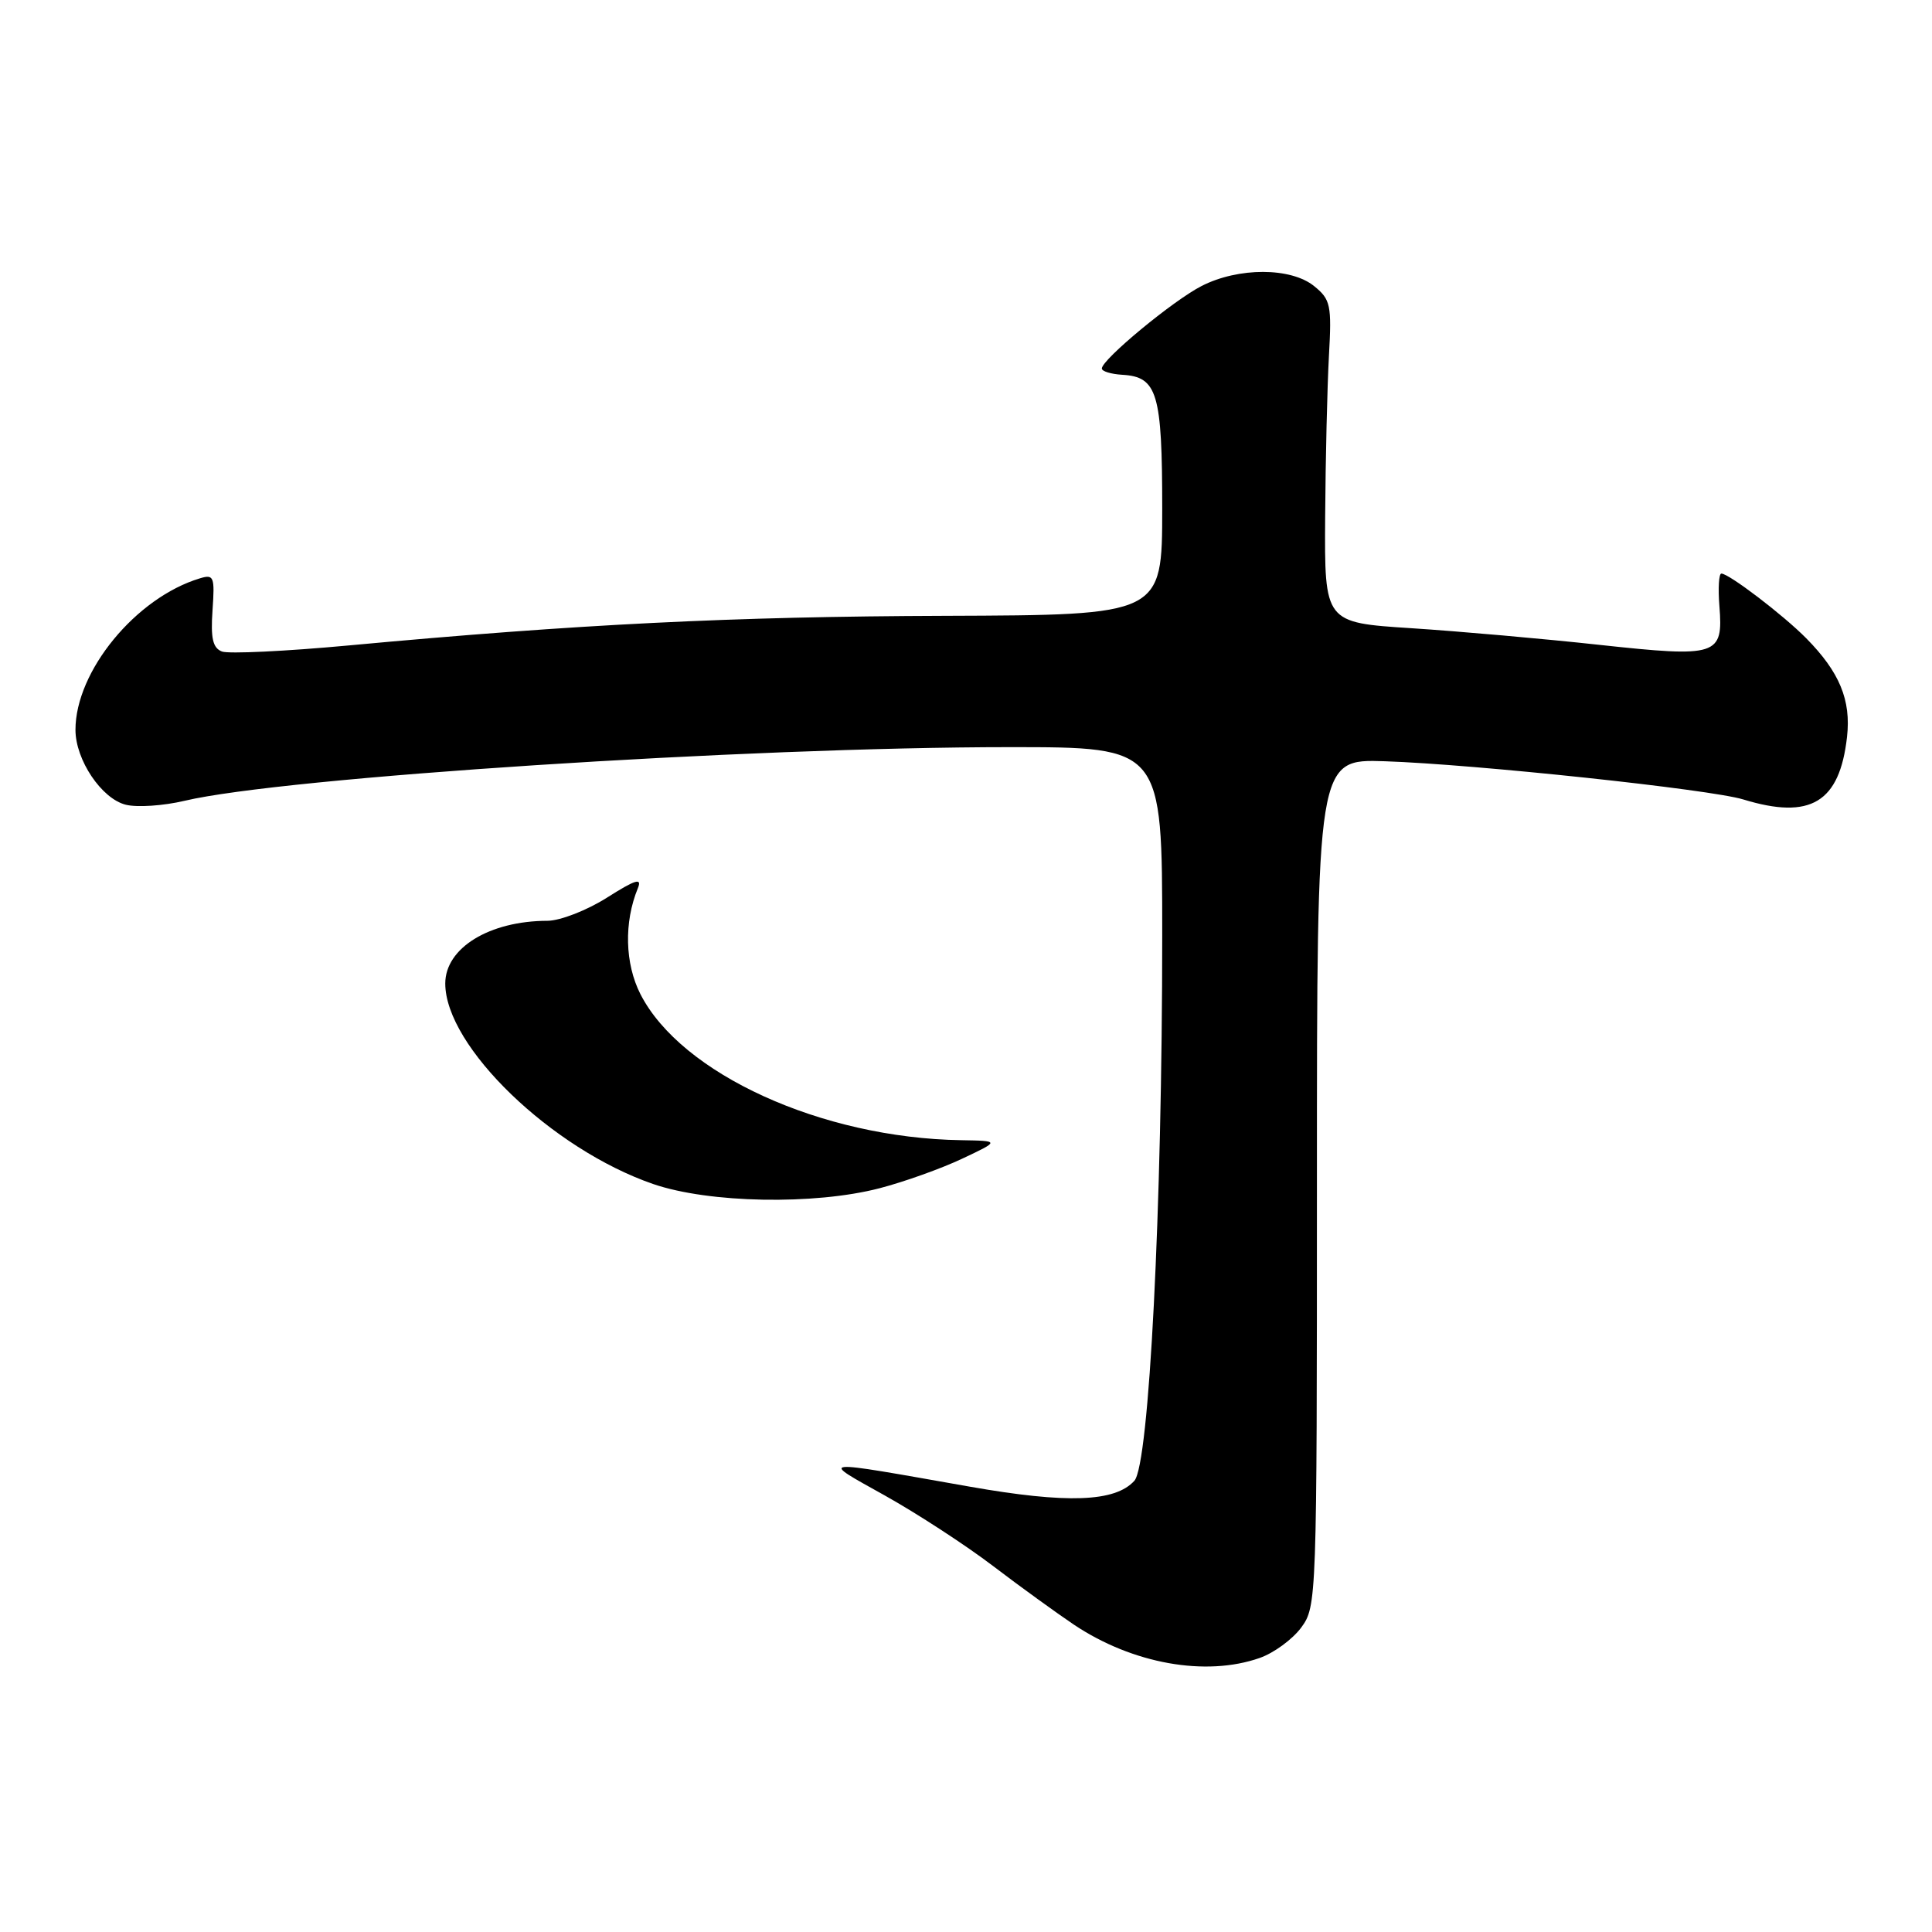 <?xml version="1.0" encoding="UTF-8" standalone="no"?>
<!DOCTYPE svg PUBLIC "-//W3C//DTD SVG 1.1//EN" "http://www.w3.org/Graphics/SVG/1.1/DTD/svg11.dtd" >
<svg xmlns="http://www.w3.org/2000/svg" xmlns:xlink="http://www.w3.org/1999/xlink" version="1.1" viewBox="0 0 256 256">
 <g >
 <path fill="currentColor"
d=" M 166.91 219.69 C 168.78 219.04 171.25 217.23 172.41 215.67 C 174.47 212.87 174.50 212.10 174.50 156.70 C 174.50 100.57 174.50 100.57 183.50 100.87 C 195.45 101.27 226.59 104.59 230.99 105.93 C 239.91 108.66 243.76 106.34 244.74 97.65 C 245.29 92.76 243.75 89.05 239.34 84.58 C 236.29 81.49 229.09 76.00 228.09 76.00 C 227.76 76.00 227.64 77.94 227.83 80.31 C 228.35 86.90 227.61 87.14 211.96 85.45 C 204.56 84.64 193.32 83.65 187.00 83.24 C 175.50 82.50 175.50 82.50 175.59 68.50 C 175.64 60.80 175.87 51.20 176.09 47.17 C 176.47 40.42 176.31 39.68 174.14 37.92 C 171.06 35.41 164.09 35.40 159.21 37.90 C 155.42 39.84 146.00 47.64 146.00 48.83 C 146.00 49.20 147.21 49.57 148.70 49.66 C 153.36 49.93 154.00 52.07 154.00 67.44 C 153.99 81.50 153.99 81.50 125.25 81.60 C 97.02 81.69 76.56 82.71 46.25 85.52 C 37.86 86.30 30.29 86.66 29.41 86.33 C 28.20 85.86 27.90 84.59 28.16 80.87 C 28.47 76.42 28.34 76.07 26.50 76.63 C 18.01 79.18 9.99 88.95 10.00 96.72 C 10.01 100.70 13.46 105.83 16.66 106.63 C 18.16 107.01 21.67 106.77 24.45 106.11 C 37.55 103.00 99.02 99.00 133.80 99.00 C 154.00 99.00 154.00 99.00 154.00 123.92 C 154.00 160.20 152.27 194.04 150.31 196.21 C 147.76 199.03 141.39 199.26 128.50 196.99 C 107.91 193.36 108.53 193.29 117.26 198.17 C 121.52 200.55 127.97 204.75 131.58 207.50 C 135.19 210.25 140.03 213.75 142.32 215.29 C 150.07 220.46 159.76 222.20 166.91 219.69 Z  M 116.54 157.45 C 119.82 156.60 124.75 154.83 127.50 153.53 C 132.50 151.17 132.50 151.17 127.34 151.08 C 108.87 150.79 90.26 142.30 84.86 131.73 C 82.80 127.68 82.66 122.22 84.52 117.69 C 85.10 116.27 84.22 116.54 80.43 118.94 C 77.78 120.62 74.24 122.00 72.55 122.01 C 64.85 122.02 59.00 125.61 59.00 130.32 C 59.00 138.66 73.11 152.26 86.55 156.89 C 93.94 159.43 107.92 159.69 116.54 157.45 Z "/>
</g>
</svg>